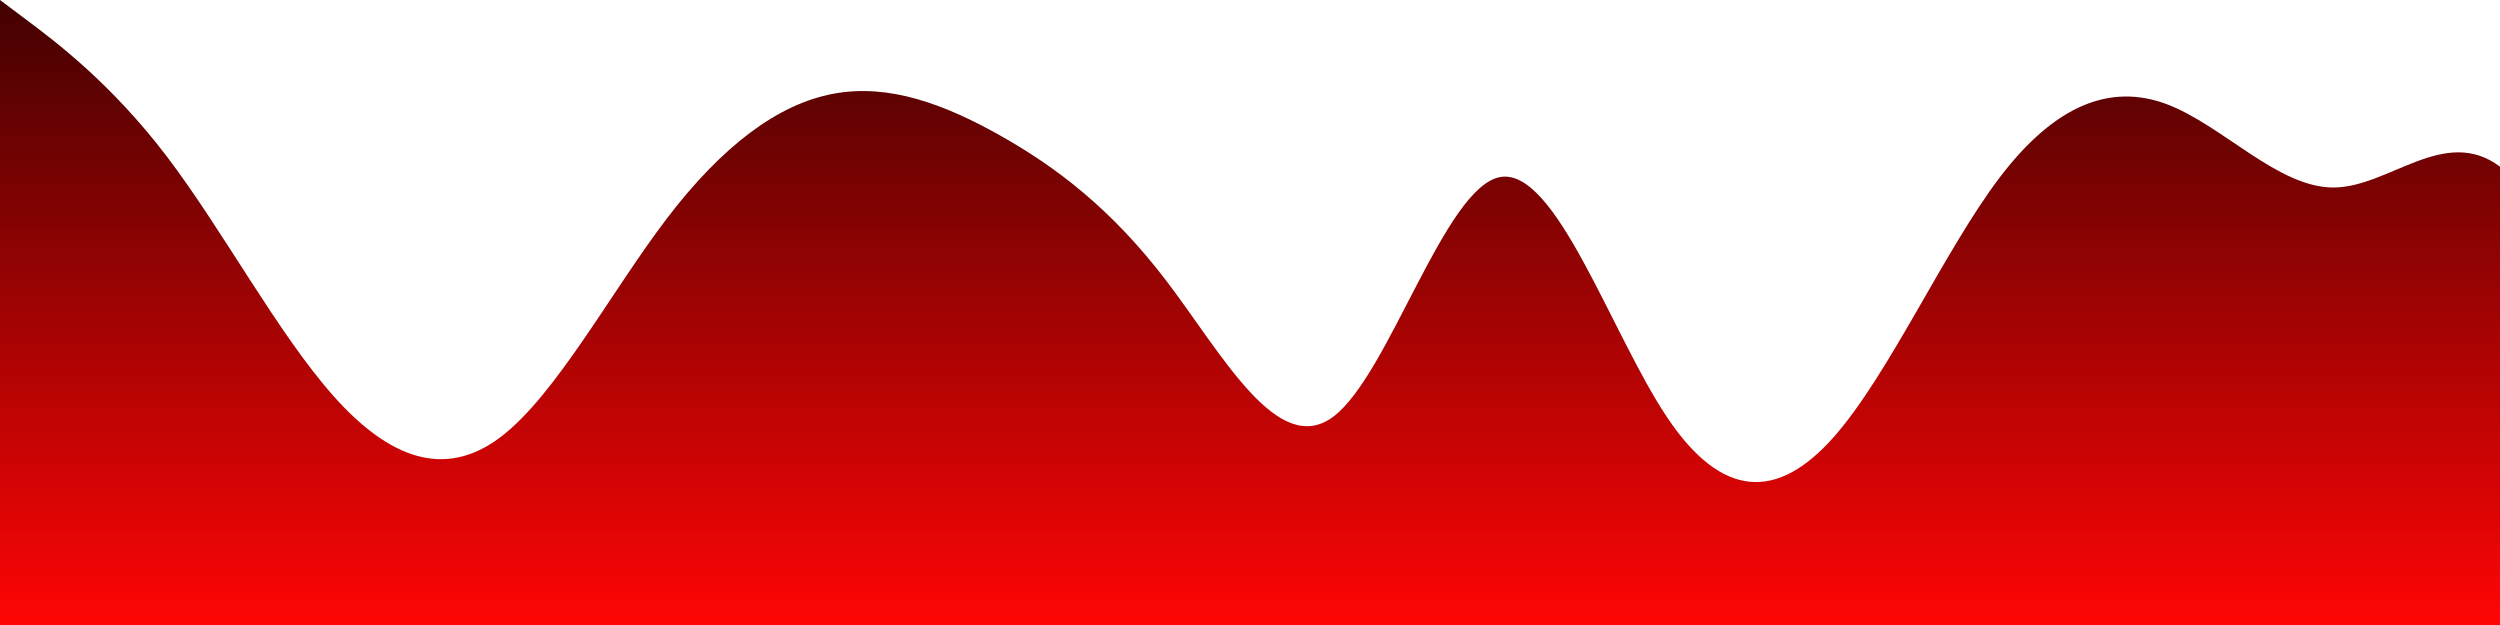 <?xml version="1.0" standalone="no"?>
<svg xmlns:xlink="http://www.w3.org/1999/xlink" id="wave" style="transform:rotate(0deg); transition: 0.3s" viewBox="0 0 1440 360" version="1.1" xmlns="http://www.w3.org/2000/svg"><defs><linearGradient id="sw-gradient-0" x1="0" x2="0" y1="1" y2="0"><stop stop-color="rgba(255, 5.129, 5.129, 1)" offset="0%"/><stop stop-color="rgba(66.347, 0.96, 0.96, 1)" offset="100%"/></linearGradient></defs><path style="transform:translate(0, 0px); opacity:1" fill="url(#sw-gradient-0)" d="M0,0L16,12C32,24,64,48,96,90C128,132,160,192,192,228C224,264,256,276,288,252C320,228,352,168,384,126C416,84,448,60,480,54C512,48,544,60,576,78C608,96,640,120,672,162C704,204,736,264,768,240C800,216,832,108,864,102C896,96,928,192,960,240C992,288,1024,288,1056,252C1088,216,1120,144,1152,102C1184,60,1216,48,1248,60C1280,72,1312,108,1344,108C1376,108,1408,72,1440,96C1472,120,1504,204,1536,198C1568,192,1600,96,1632,60C1664,24,1696,48,1728,54C1760,60,1792,48,1824,66C1856,84,1888,132,1920,144C1952,156,1984,132,2016,150C2048,168,2080,228,2112,210C2144,192,2176,96,2208,72C2240,48,2272,96,2288,120L2304,144L2304,360L2288,360C2272,360,2240,360,2208,360C2176,360,2144,360,2112,360C2080,360,2048,360,2016,360C1984,360,1952,360,1920,360C1888,360,1856,360,1824,360C1792,360,1760,360,1728,360C1696,360,1664,360,1632,360C1600,360,1568,360,1536,360C1504,360,1472,360,1440,360C1408,360,1376,360,1344,360C1312,360,1280,360,1248,360C1216,360,1184,360,1152,360C1120,360,1088,360,1056,360C1024,360,992,360,960,360C928,360,896,360,864,360C832,360,800,360,768,360C736,360,704,360,672,360C640,360,608,360,576,360C544,360,512,360,480,360C448,360,416,360,384,360C352,360,320,360,288,360C256,360,224,360,192,360C160,360,128,360,96,360C64,360,32,360,16,360L0,360Z"/></svg>